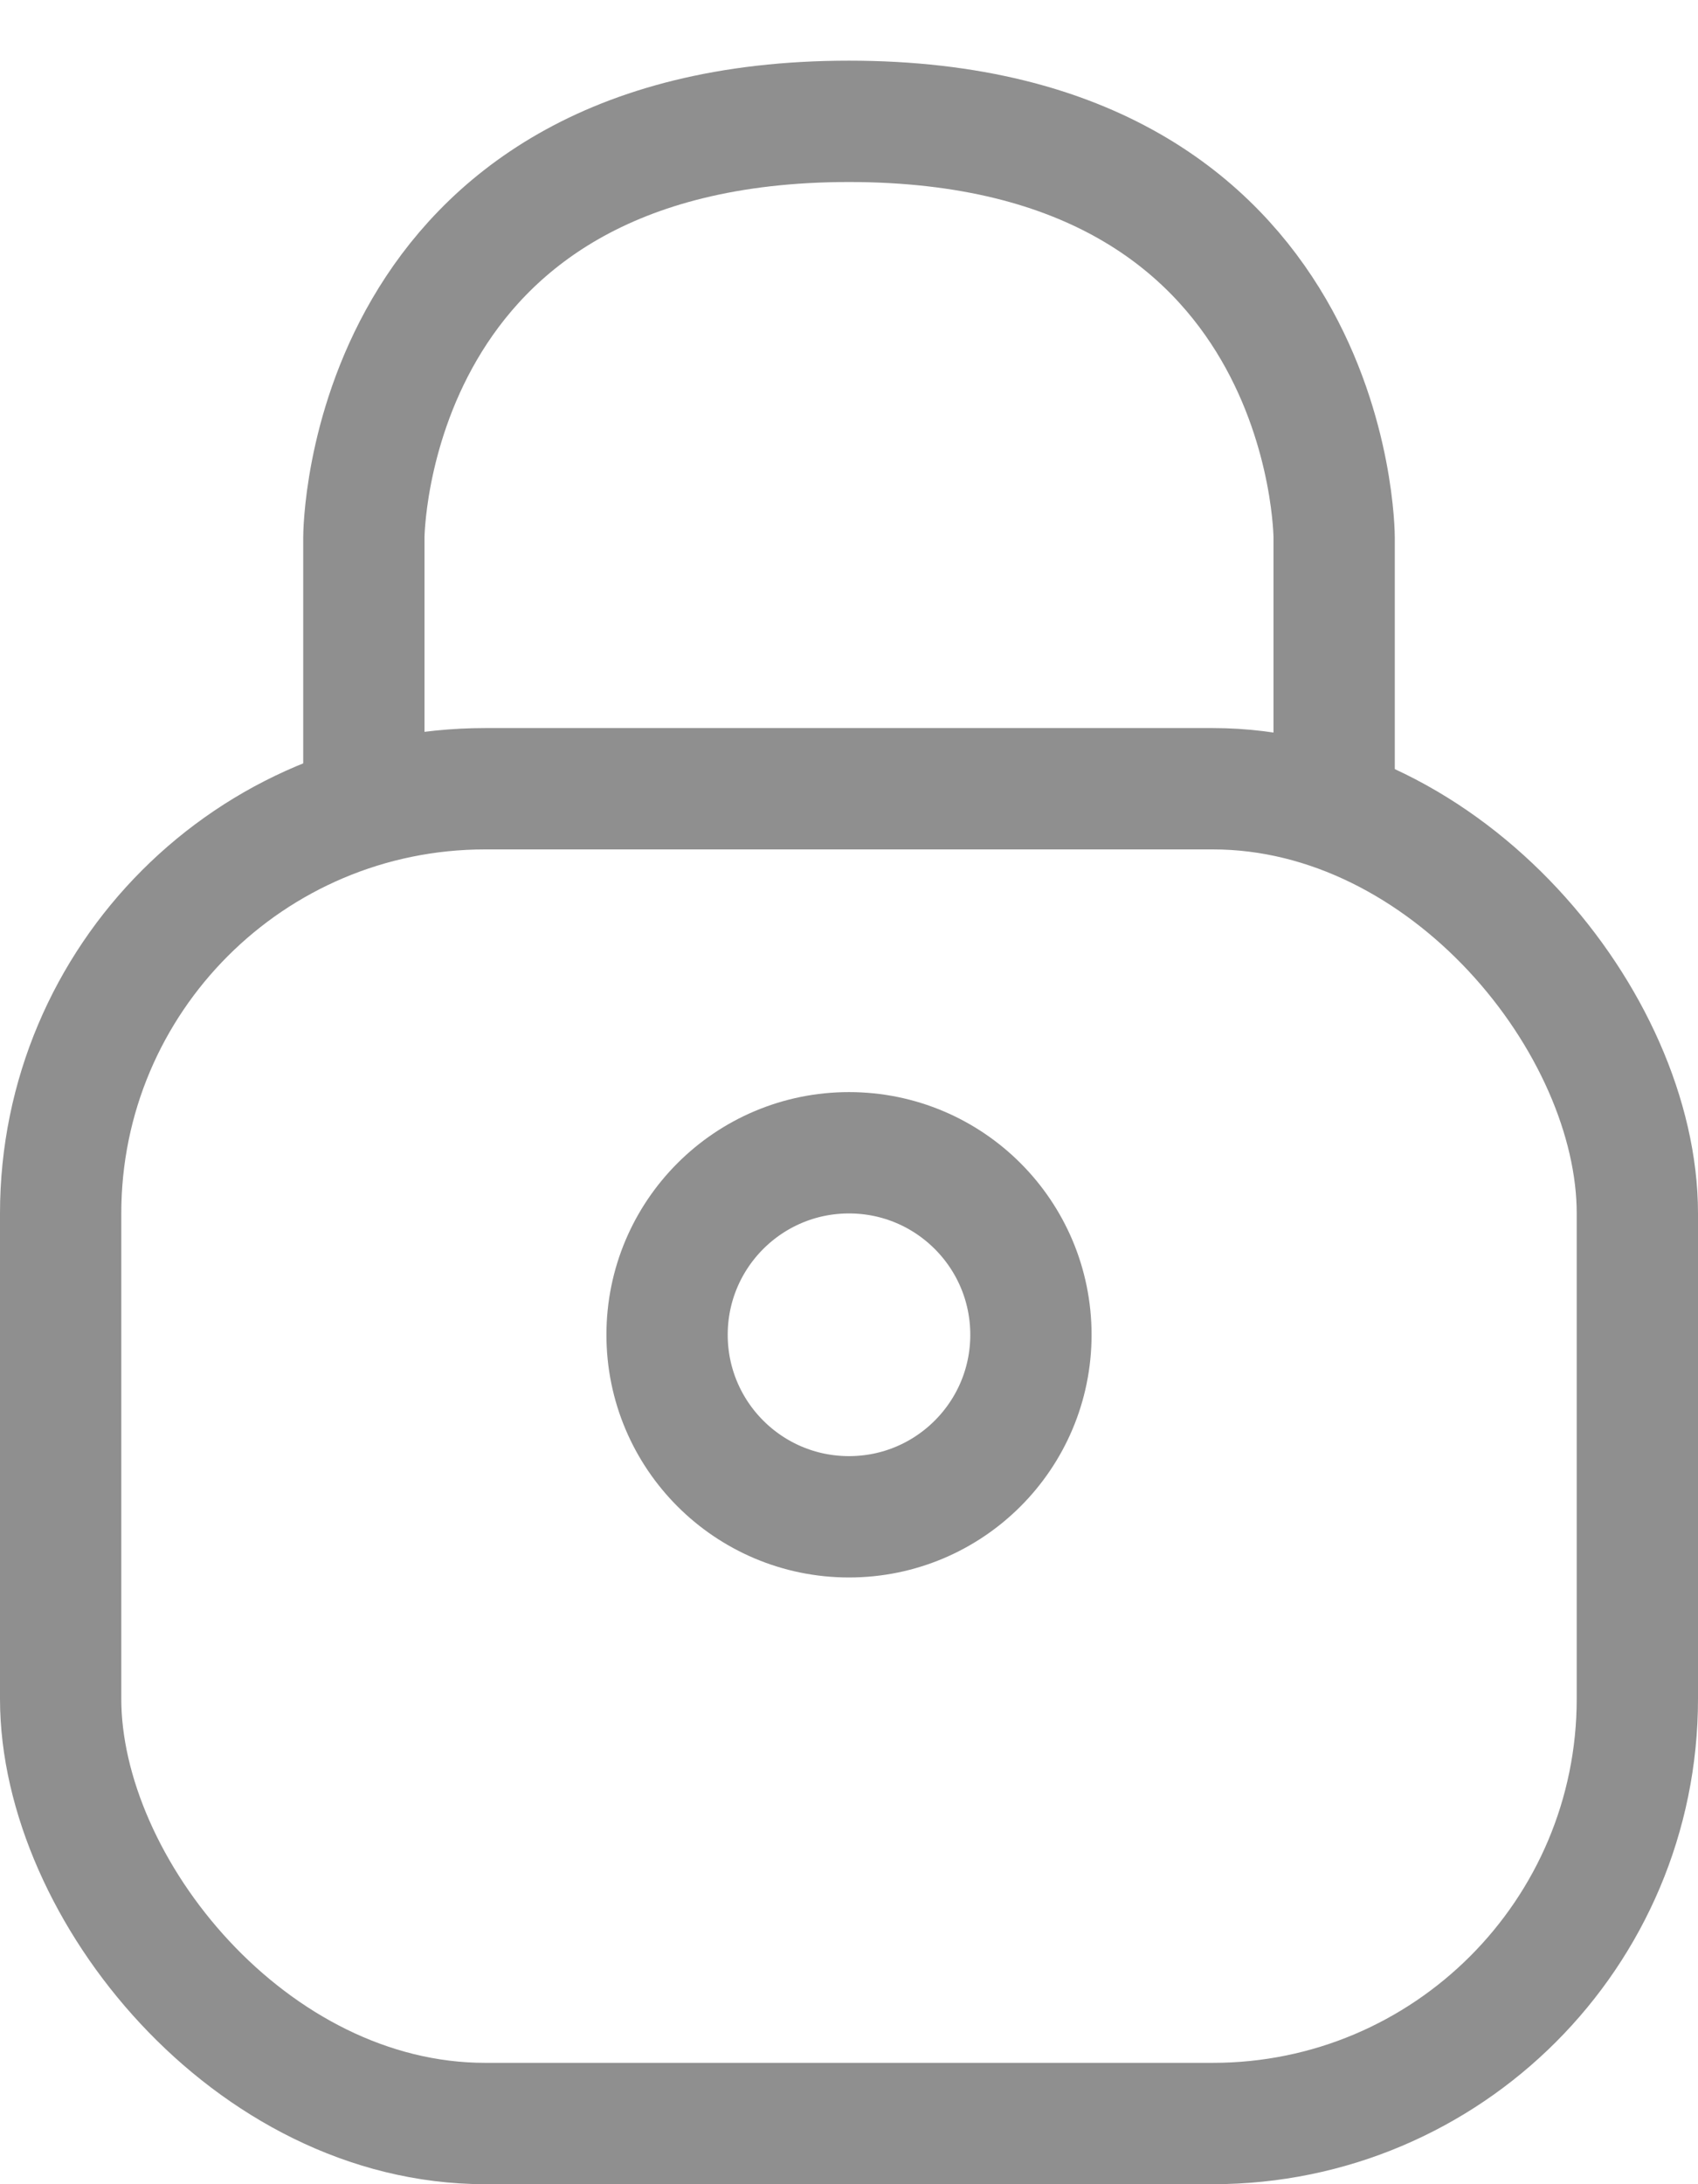 <svg width="14" height="18" viewBox="0 0 14 18" fill="none" xmlns="http://www.w3.org/2000/svg">
<circle cx="7" cy="11" r="1.5" stroke="#8F8F8F"/>
<rect x="0.5" y="6.5" width="13" height="11" rx="3.5" stroke="#8F8F8F"/>
<path d="M3 7V4.429C3 4.429 3 1 7 1C11 1 11 4.429 11 4.429V7" stroke="#8F8F8F"/>
</svg>
